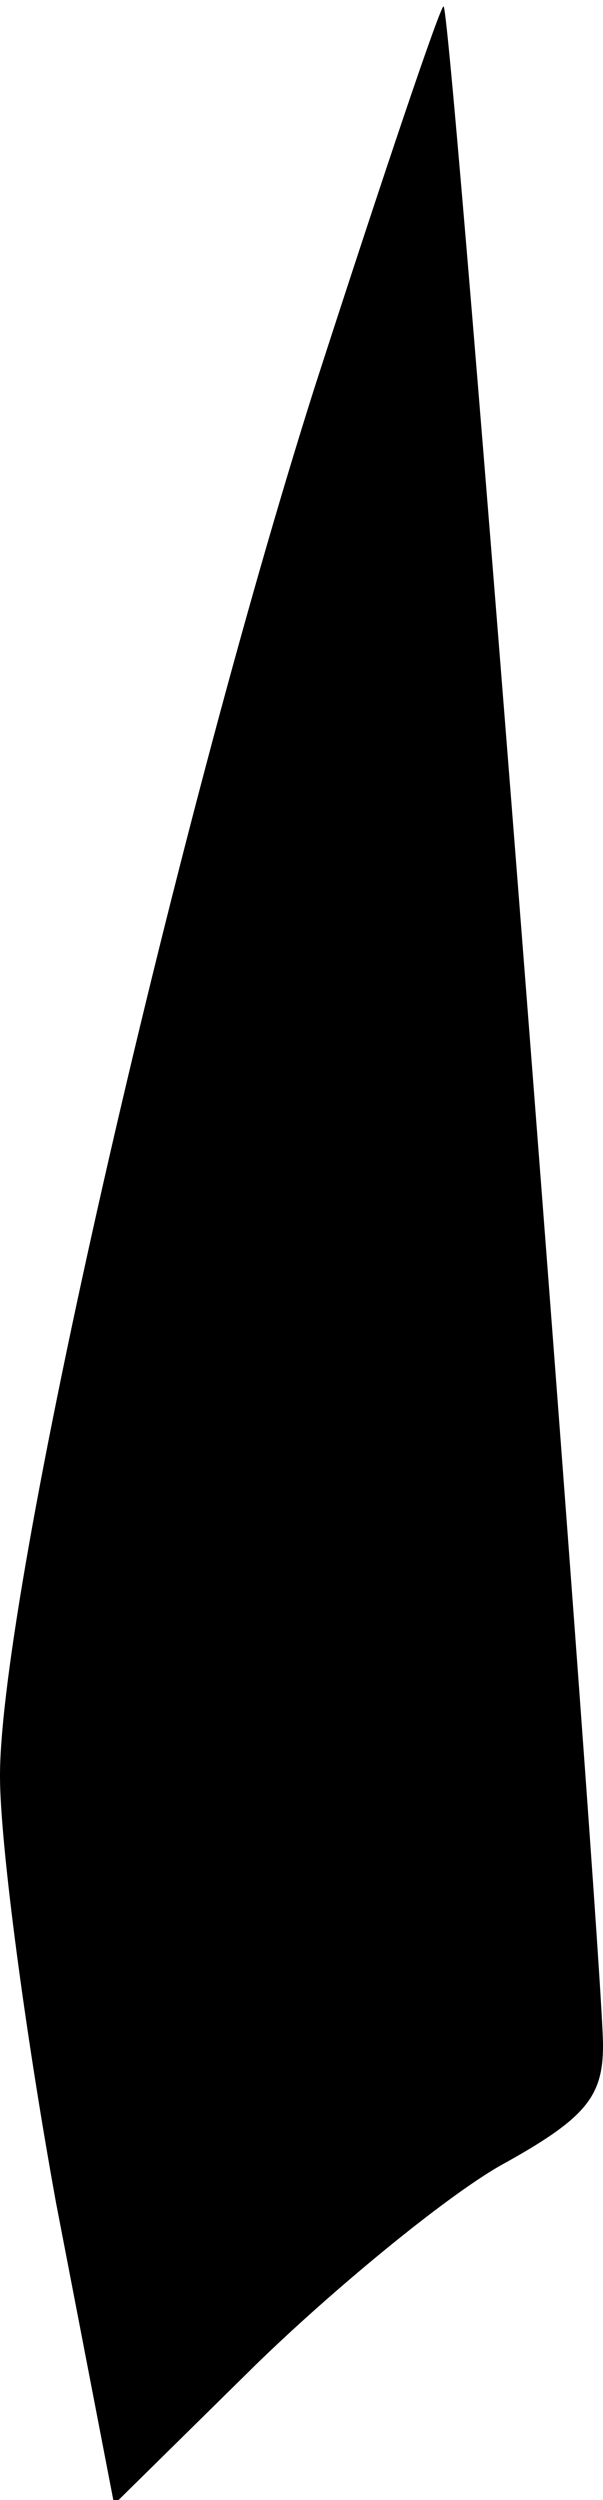 <?xml version="1.0" standalone="no"?>
<!DOCTYPE svg PUBLIC "-//W3C//DTD SVG 20010904//EN"
 "http://www.w3.org/TR/2001/REC-SVG-20010904/DTD/svg10.dtd">
<svg version="1.0" xmlns="http://www.w3.org/2000/svg"
 width="28pt" height="116pt" viewBox="0 0 28 116"
 preserveAspectRatio="xMidYMid meet">
<g transform="translate(0,116) scale(0.1,-0.1)"
fill="#000000" stroke="none">
<path fill="#000000" stroke="none" d="M146 980 c-66 -208 -146 -558 -146
-644 0 -32 12 -121 26 -198 l27 -140 66 65 c36 35 87 77 113 92 40 22 48 32
48 56 0 40 -70 943 -74 946 -1 2 -28 -78 -60 -177z"/>
</g>
</svg>
